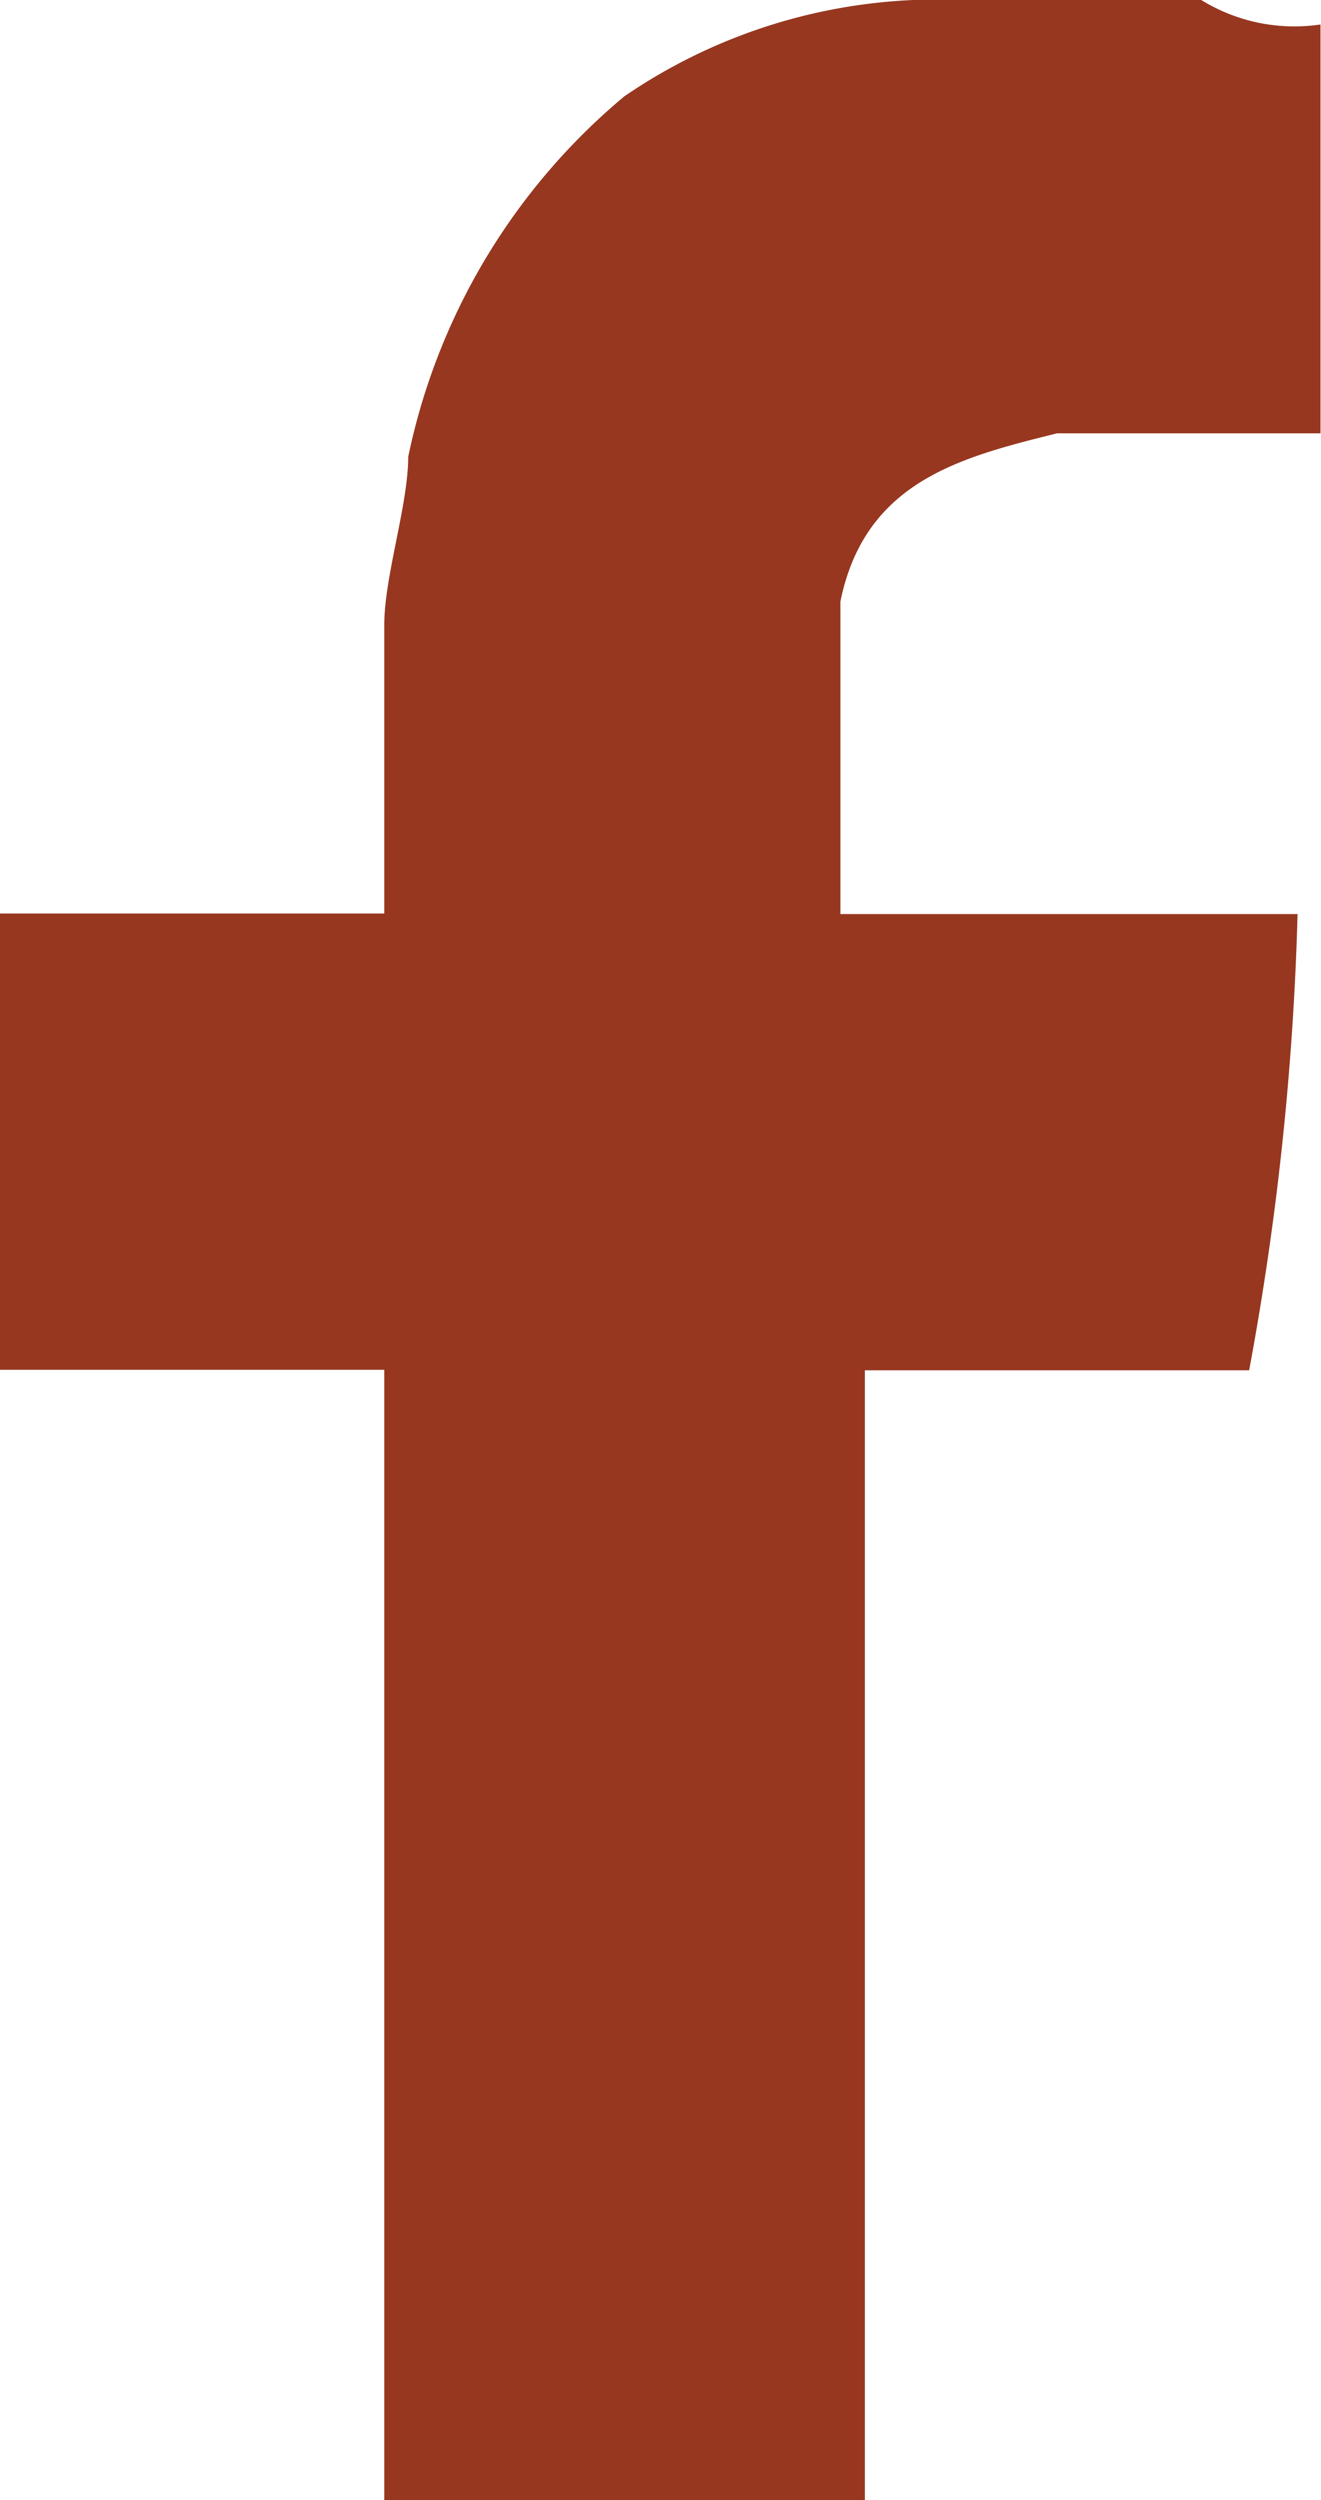 <svg xmlns="http://www.w3.org/2000/svg" viewBox="0 0 25.37 48">
    <title>facebook</title>
    <style>
        .icon {fill: #97371f}

        .icon:hover {fill: #000000}
    </style>
    <path class="icon"
        d="M32.62,9.32h5.06V1.47A3.41,3.41,0,0,1,35.39,1H30.77a10.63,10.63,0,0,0-6.46,1.85,12.26,12.26,0,0,0-4.15,6.92c0,.92-.46,2.3-.46,3.23v5.54H12.32v8.76H19.7V49h9.23V27.31h7.38a56,56,0,0,0,.93-8.76H28.46v-6C28.93,10.24,30.77,9.78,32.62,9.32Z"
        transform="translate(-12.32 -1)"/>
</svg>
